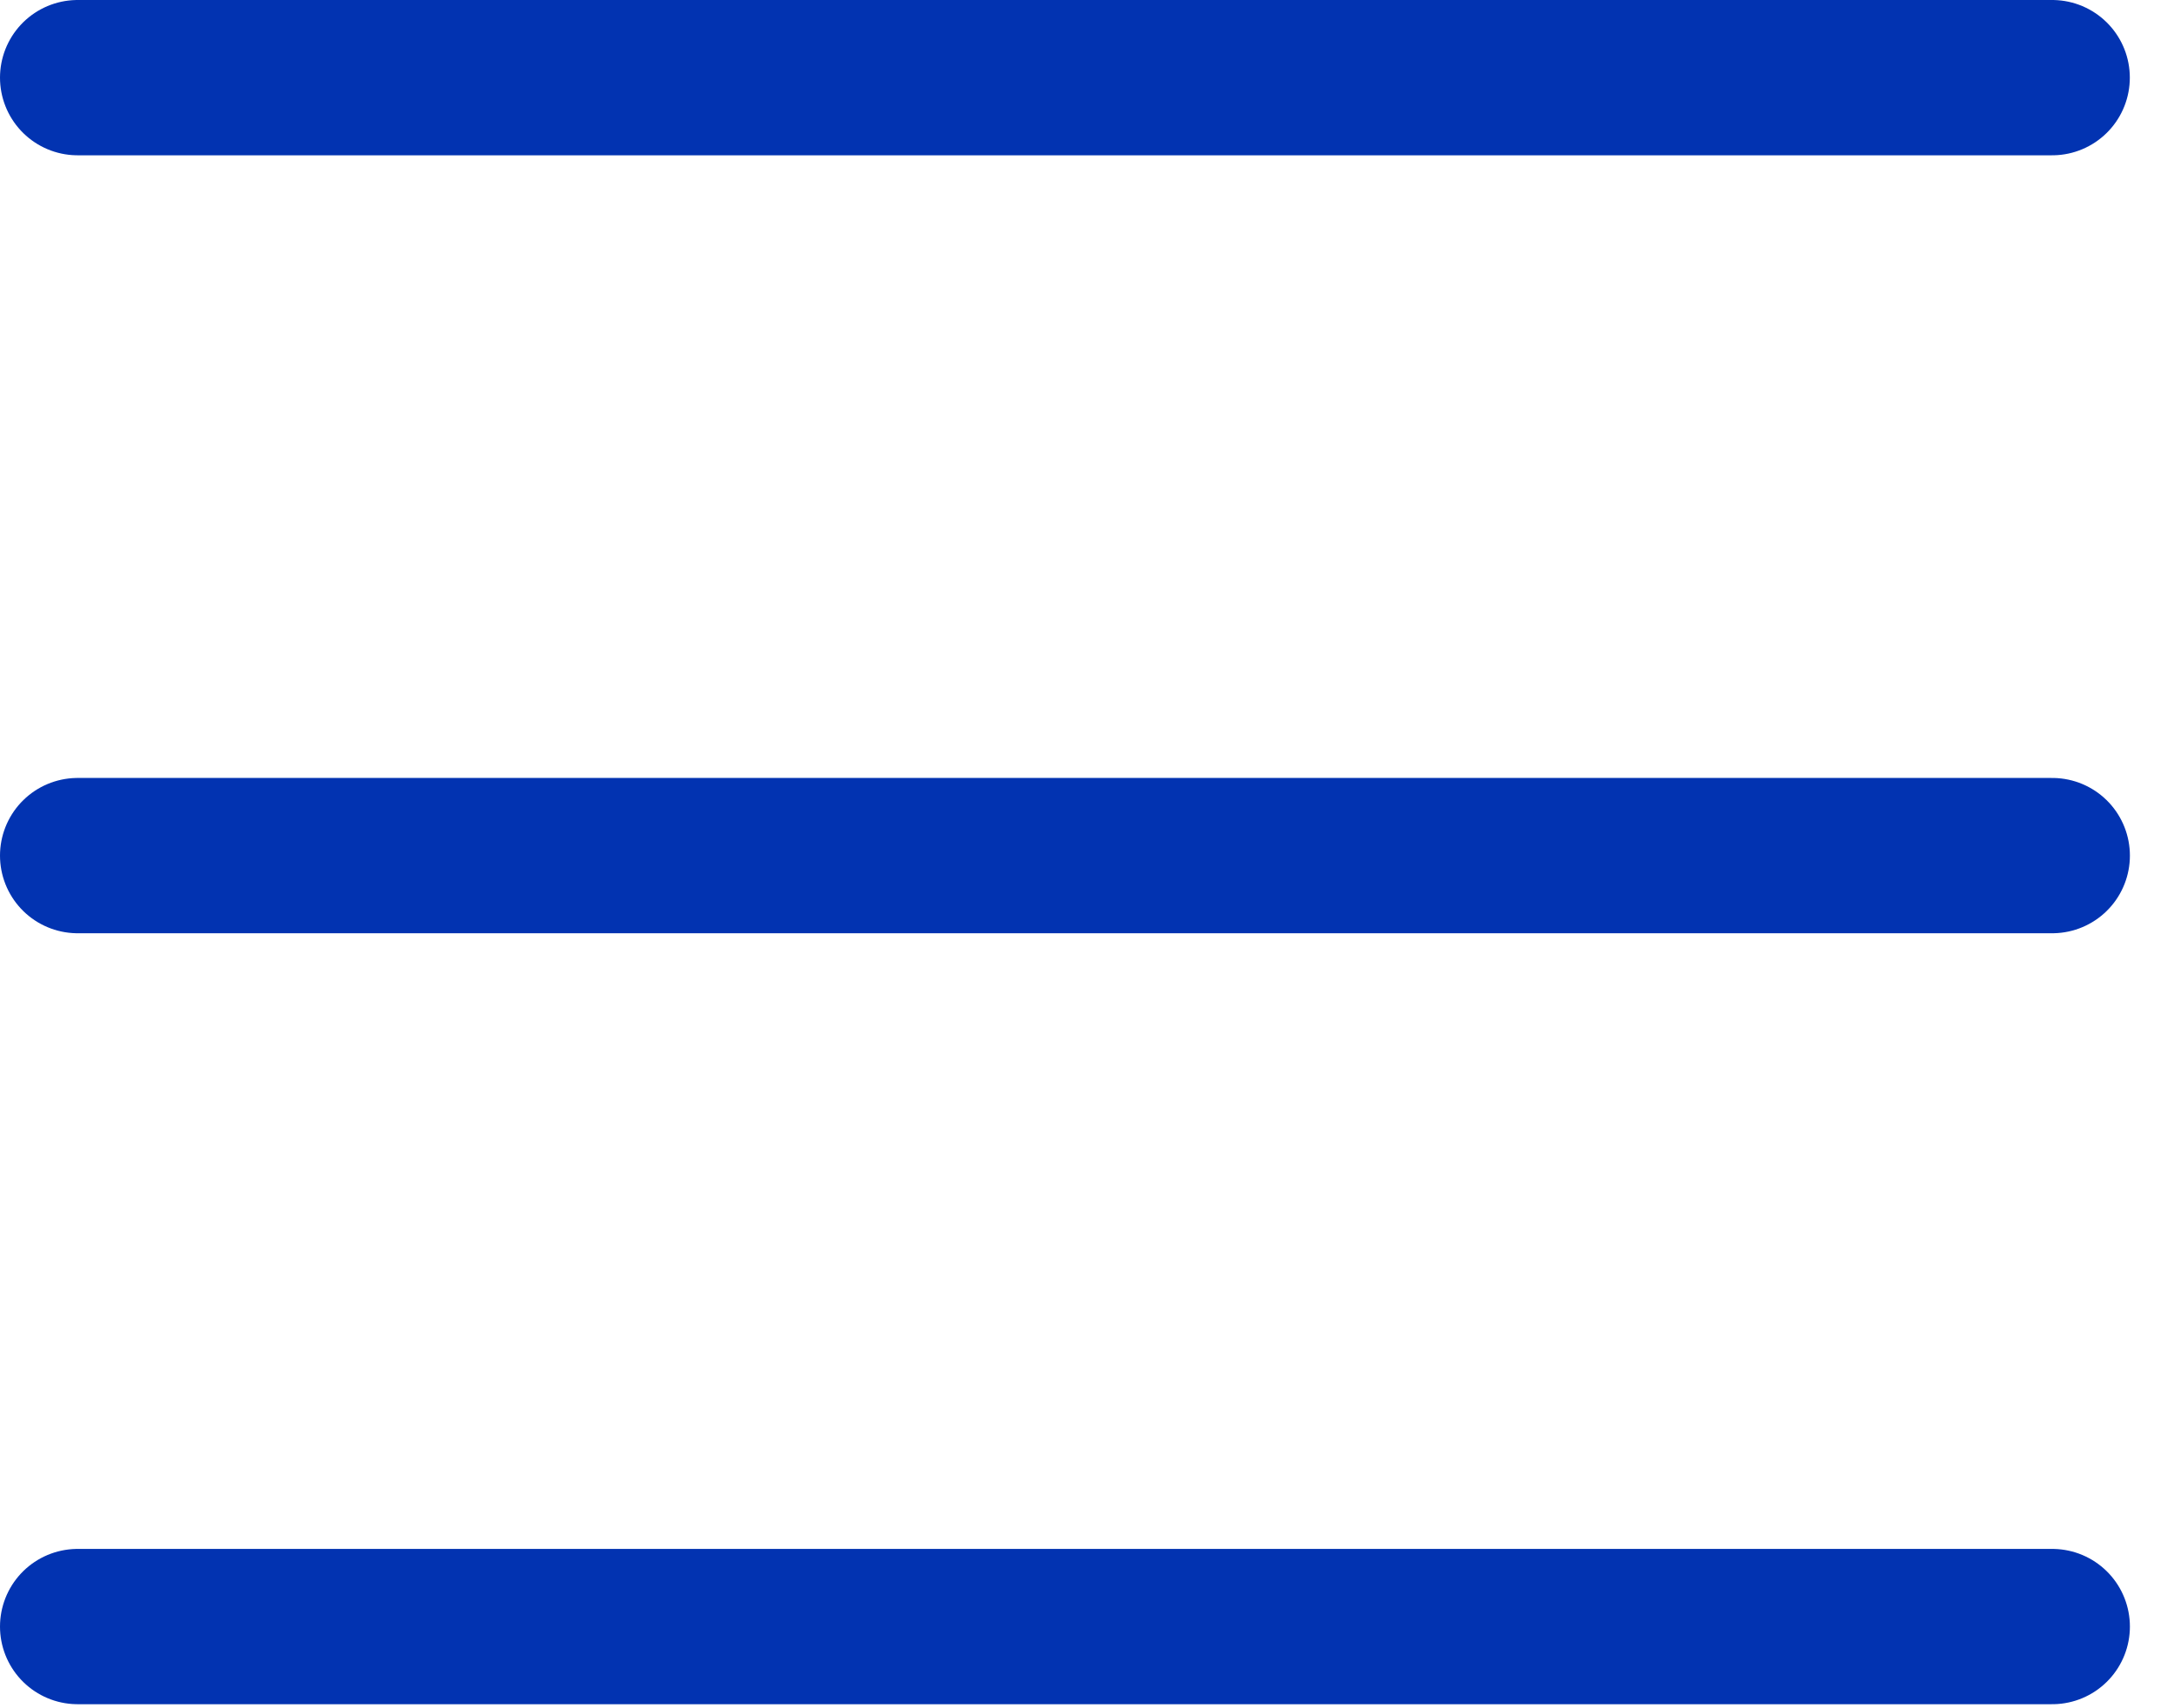 <svg width="28" height="22" viewBox="0 0 28 22" fill="none" xmlns="http://www.w3.org/2000/svg">
<line x1="26.431" y1="1" x2="1" y2="1" stroke="#0233B1" stroke-width="2" stroke-linecap="round"/>
<line x1="26.432" y1="11.019" x2="1" y2="11.019" stroke="#0233B1" stroke-width="2" stroke-linecap="round"/>
<line x1="26.432" y1="20.948" x2="1" y2="20.948" stroke="#0233B1" stroke-width="2" stroke-linecap="round"/>
</svg>
